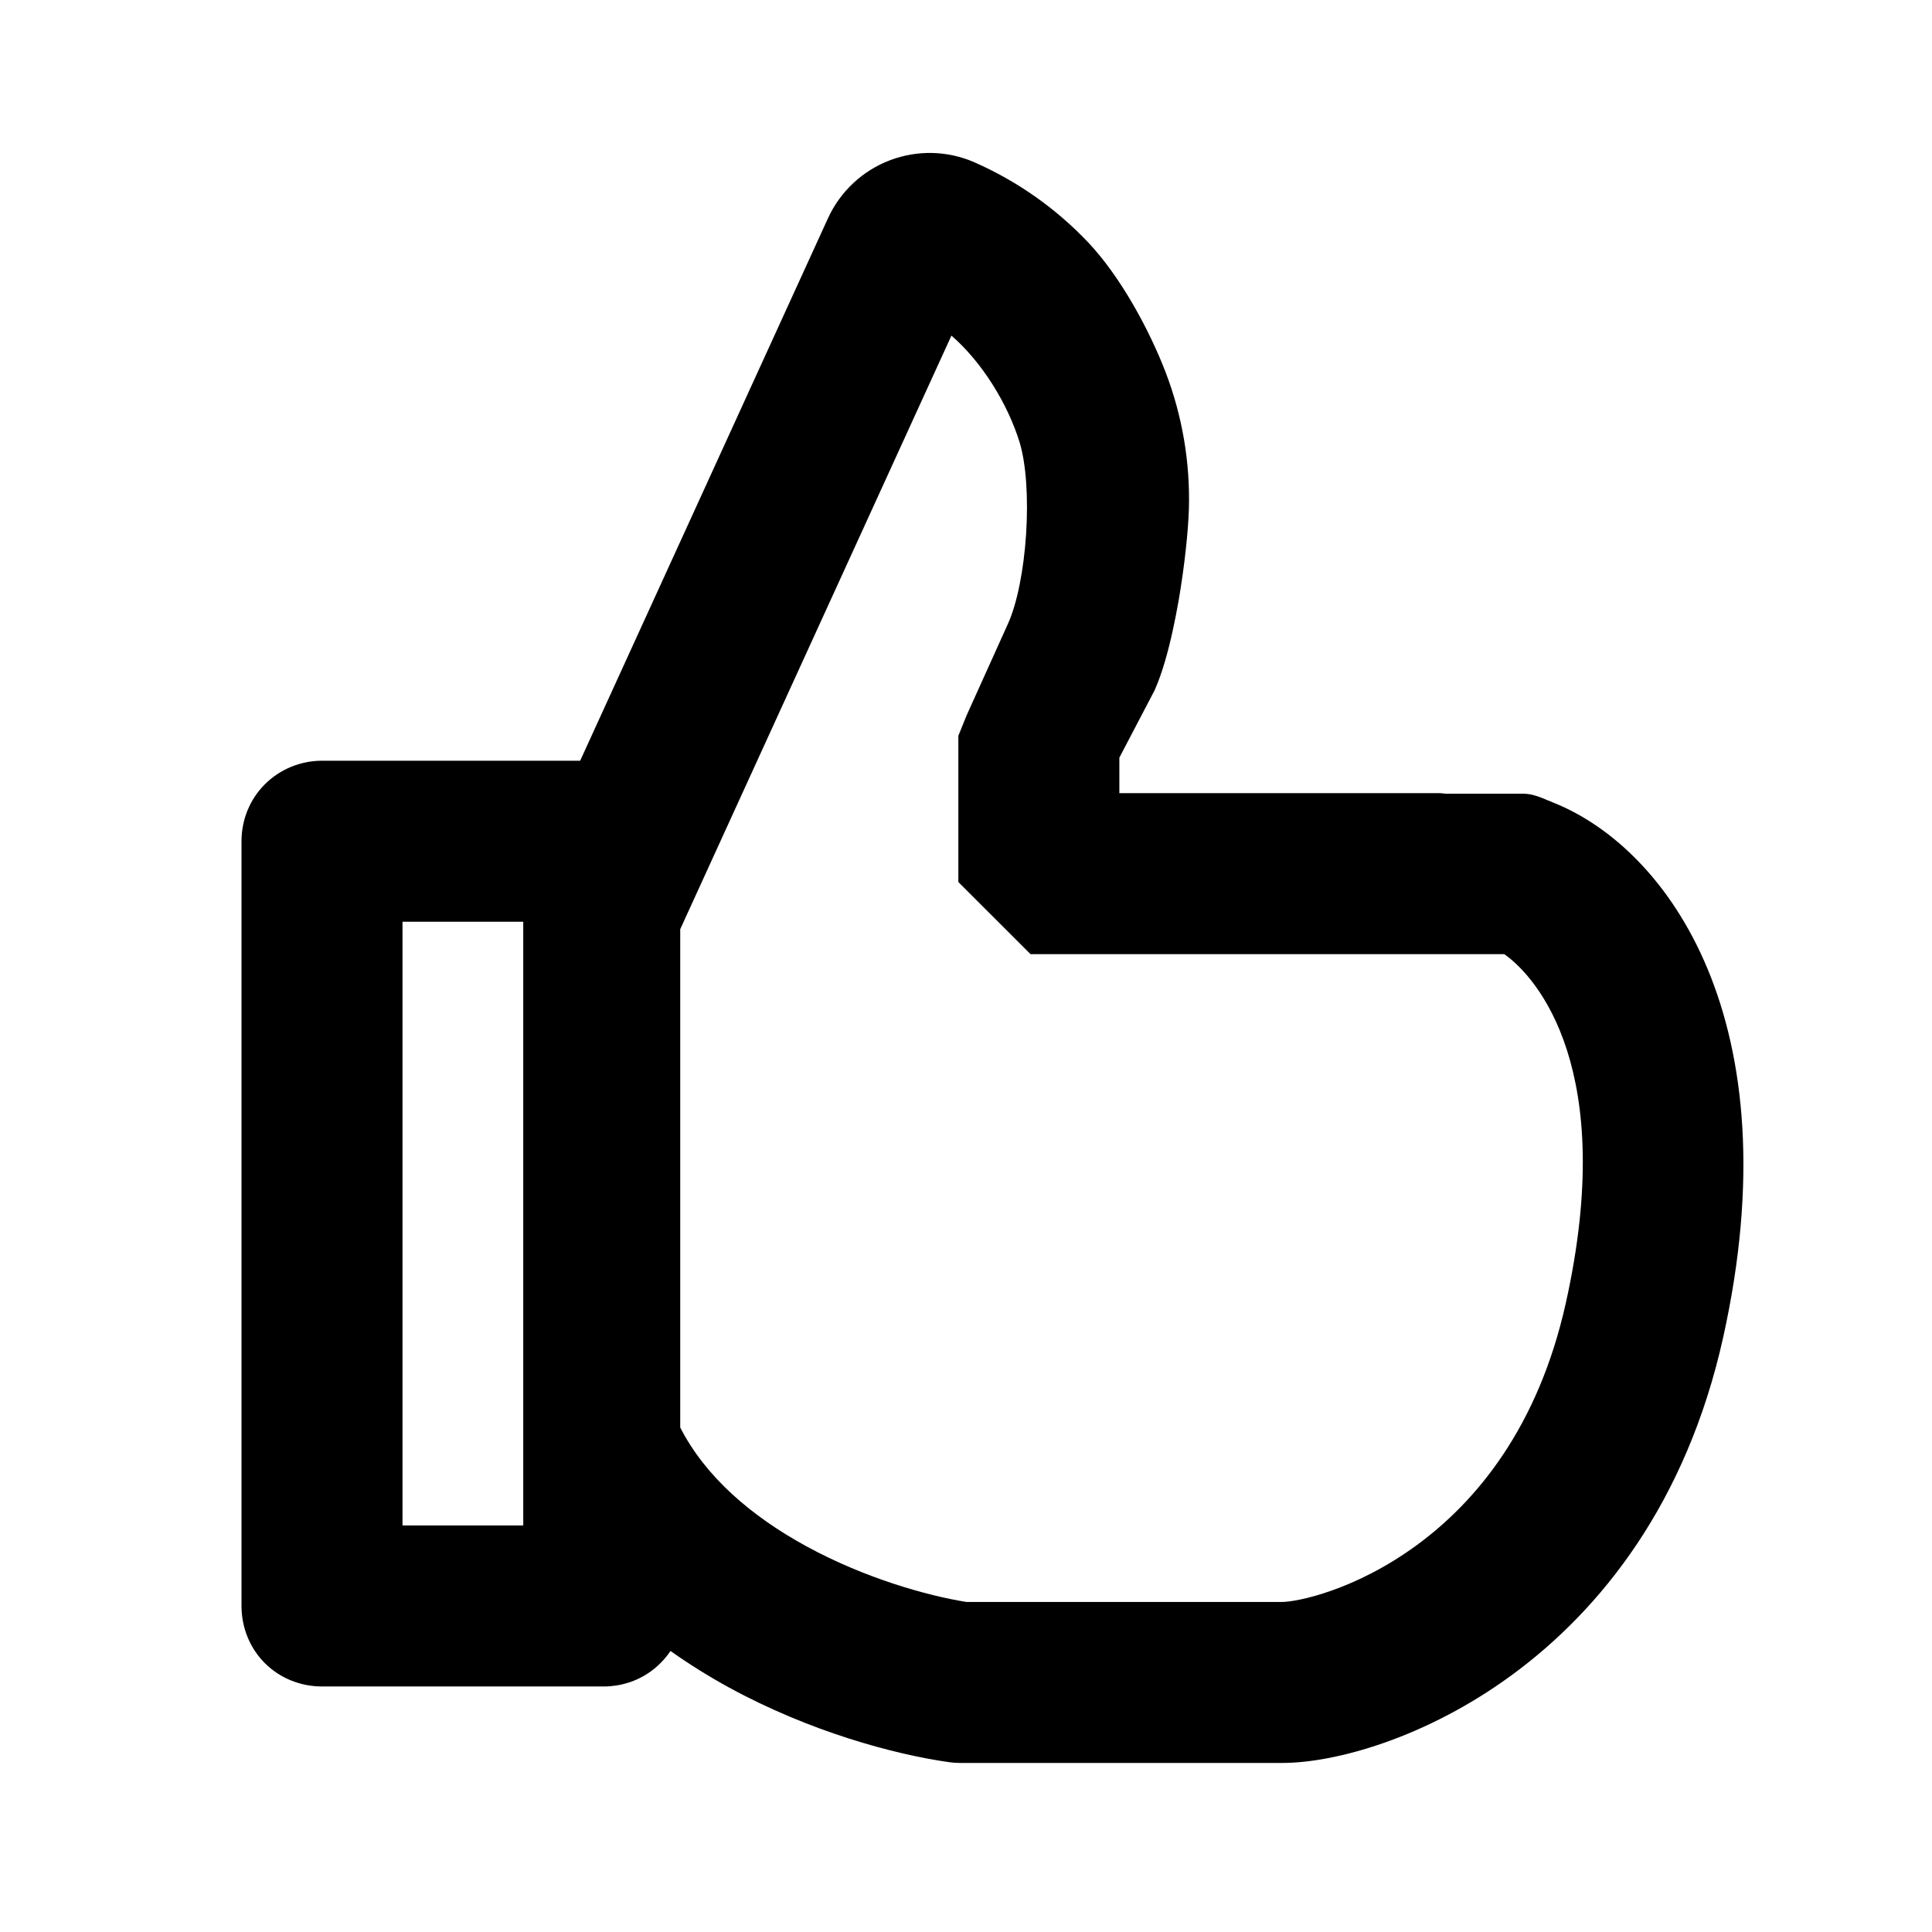 <svg viewBox="0 0 24 24" fill="none" xmlns="http://www.w3.org/2000/svg">
    <path
        fill-rule="evenodd"
        clip-rule="evenodd"
        d="M12.104 2.016C11.771 1.87 11.394 1.862 11.055 1.991C10.715 2.12 10.439 2.378 10.287 2.708L7.207 9.45H4C3.735 9.45 3.478 9.555 3.29 9.743C3.102 9.931 3 10.185 3 10.45V19.95C3 20.215 3.102 20.473 3.29 20.66C3.478 20.848 3.735 20.95 4 20.95H7.5C7.705 20.95 7.906 20.888 8.074 20.77C8.175 20.699 8.261 20.61 8.329 20.509C8.572 20.681 8.819 20.833 9.062 20.966C10.058 21.509 11.099 21.792 11.787 21.89C11.834 21.897 11.881 21.9 11.928 21.9H15.928C16.589 21.9 17.717 21.588 18.782 20.807C19.887 19.997 20.949 18.668 21.405 16.617C22.276 12.697 20.724 10.542 19.3 9.972C19.282 9.965 19.264 9.957 19.245 9.949L19.236 9.945L19.234 9.945C19.136 9.903 19.032 9.86 18.928 9.86H17.959C17.931 9.856 17.907 9.853 17.886 9.853H13.905V9.412L14.342 8.577L14.345 8.57C14.392 8.465 14.436 8.339 14.476 8.2C14.543 7.97 14.598 7.707 14.643 7.451C14.714 7.035 14.76 6.608 14.769 6.32C14.785 5.742 14.687 5.166 14.48 4.625C14.278 4.098 13.918 3.432 13.511 3.004C13.112 2.585 12.634 2.249 12.104 2.016ZM8.45 17.733C8.761 18.341 9.328 18.833 10.02 19.21C10.748 19.607 11.519 19.822 12.004 19.9H15.928C16.101 19.9 16.823 19.763 17.6 19.194C18.337 18.654 19.108 17.733 19.452 16.183C20.094 13.295 19.099 12.142 18.687 11.853H12.802L11.905 10.957V9.14L12.007 8.888L12.522 7.747C12.636 7.495 12.718 7.076 12.747 6.631C12.775 6.186 12.747 5.759 12.666 5.495C12.52 5.019 12.2 4.499 11.819 4.169L8.45 11.543V17.733ZM6.5 11.45H5V18.95H6.5V18.272V12.478V11.45Z"
        fill="currentColor"
    />
</svg>

